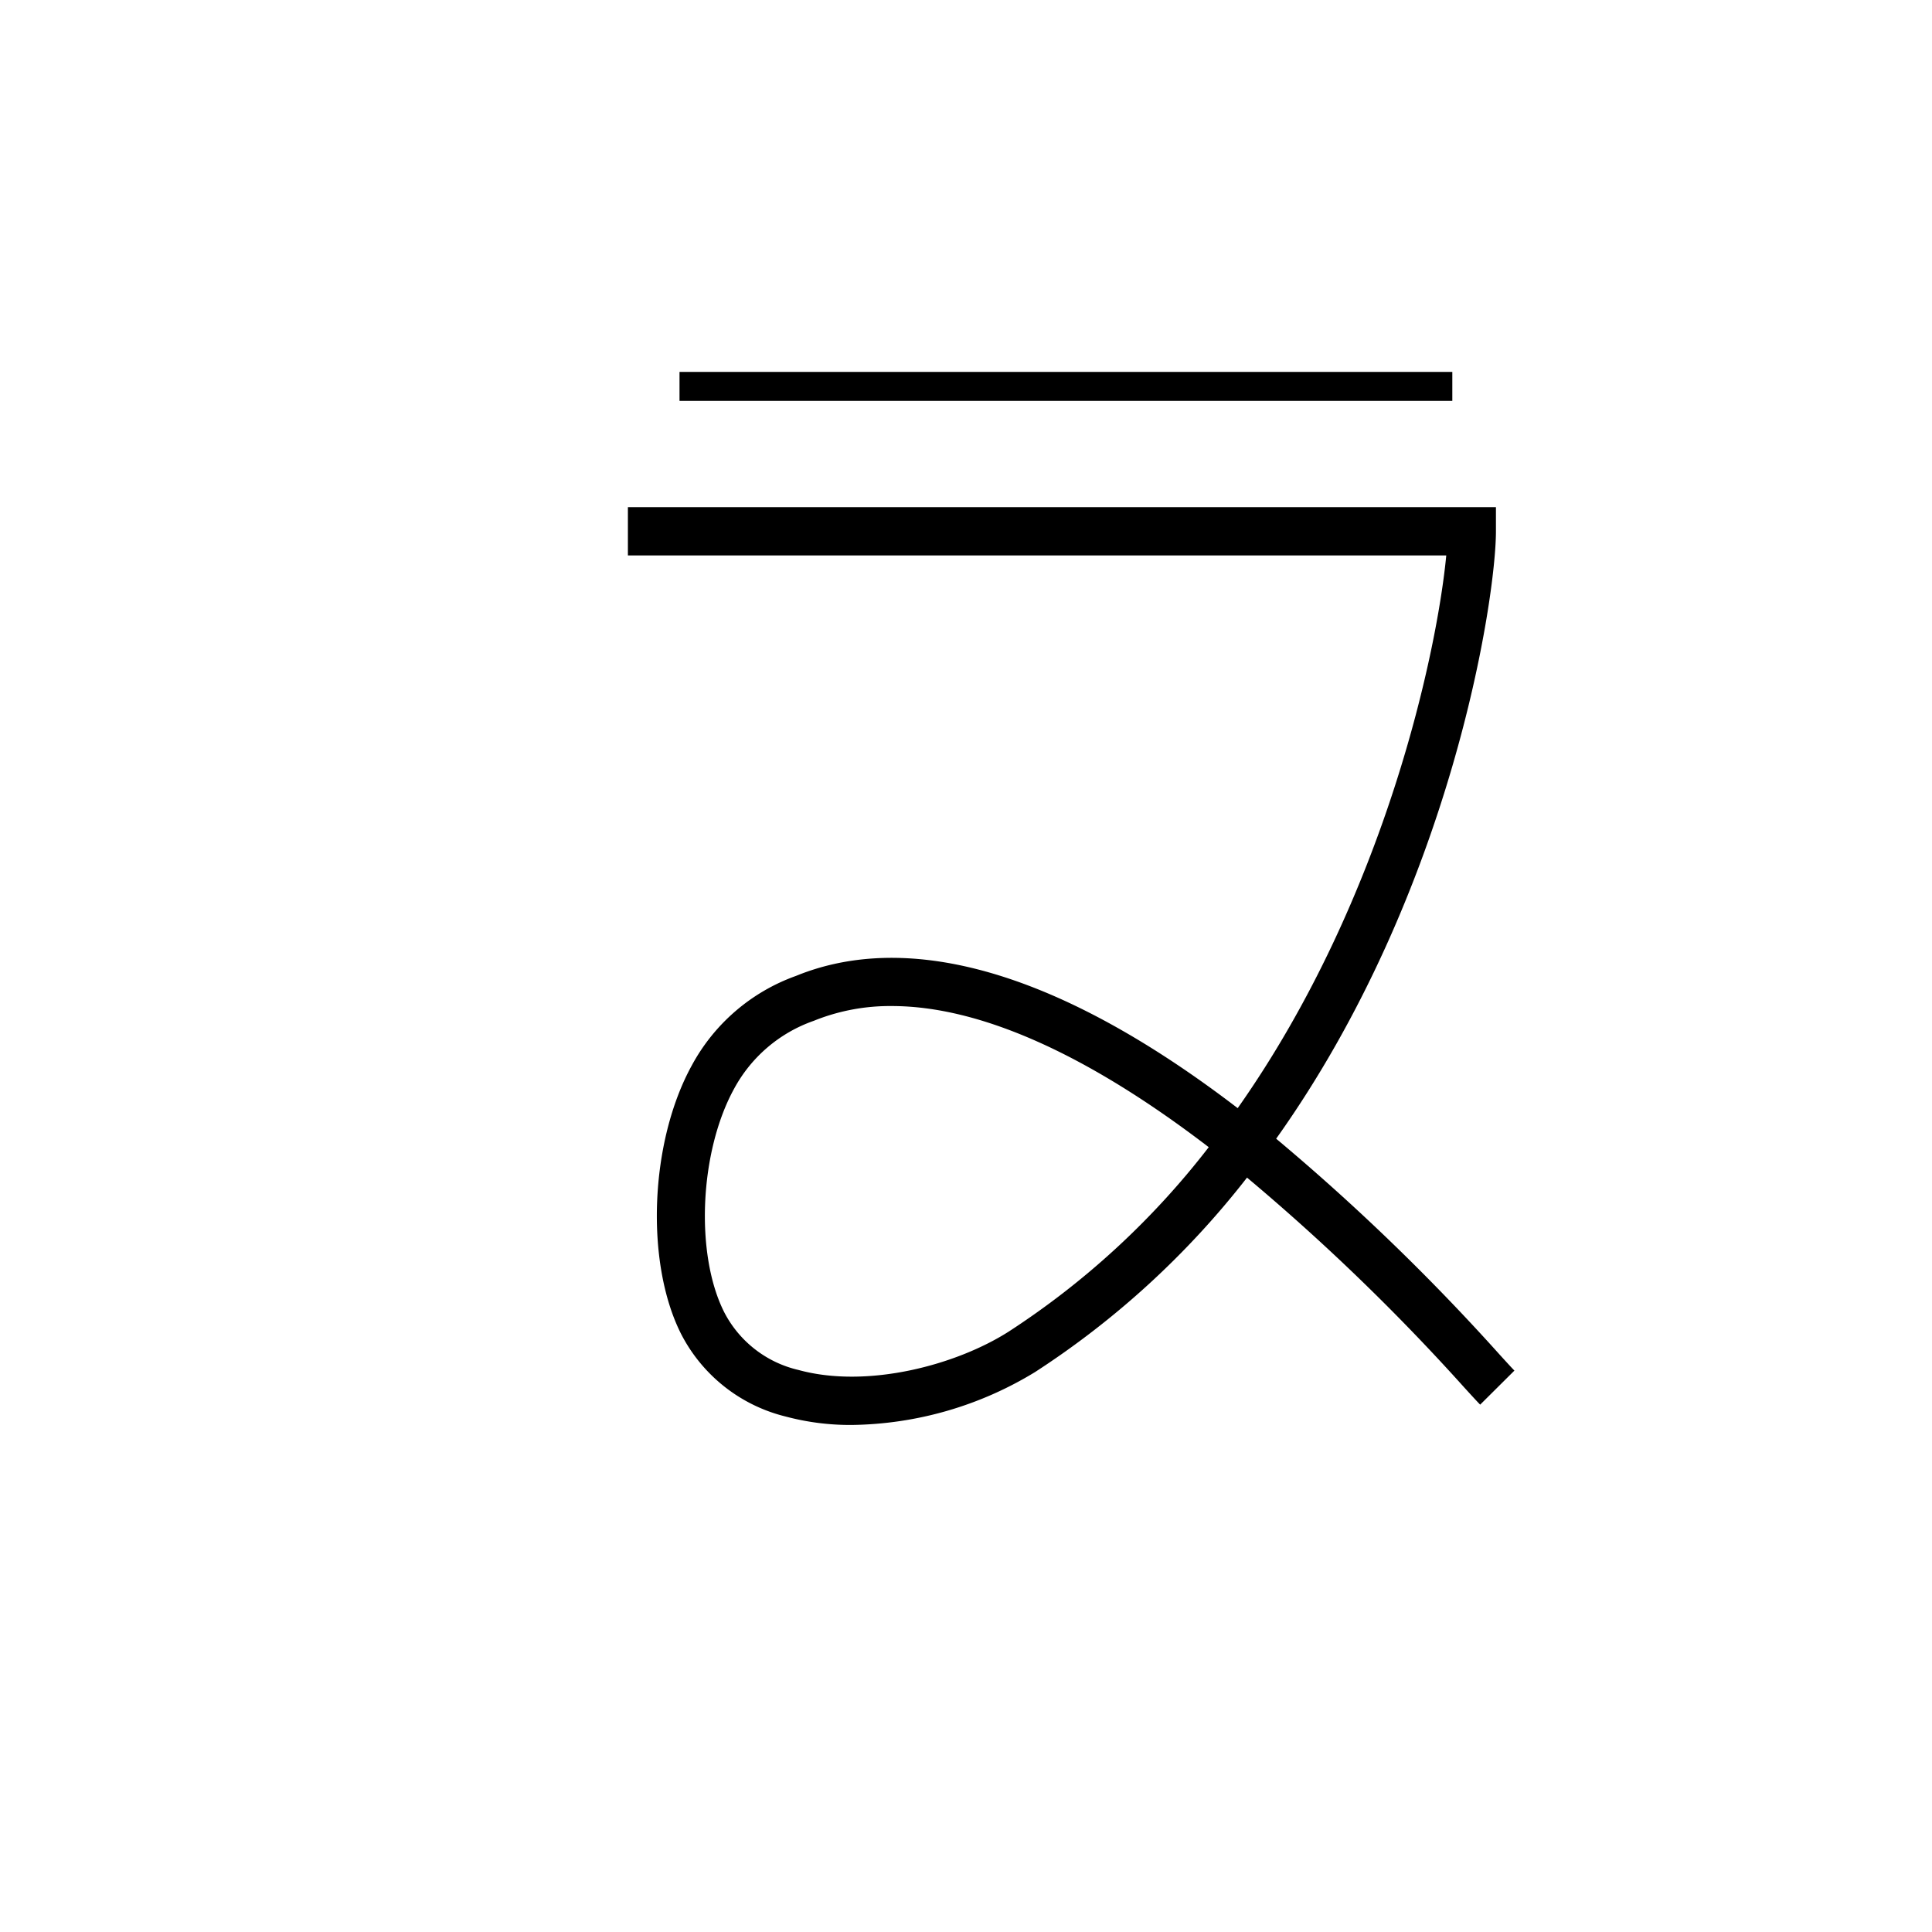 <svg xmlns="http://www.w3.org/2000/svg" viewBox="0 0 200 200" id="tla!" data-name="tla!"><title>tla!</title><rect x="70.343" y="38.5" width="80" height="3"/><path d="M88.174,147.511a25.865,25.865,0,0,1-6.829-.869,16.617,16.617,0,0,1-10.852-8.579c-3.727-7.419-3.222-19.879,1.126-27.777a19.857,19.857,0,0,1,10.769-9.256l.242-.097c9.027-3.583,23.56-3.013,45.496,13.782C143.604,92.737,148.827,66.92,149.716,57.5H65v-5h89.859V55c0,6.858-4.521,37.269-22.751,62.878a226.114,226.114,0,0,1,23.161,22.38c.718.786,1.226,1.347,1.503,1.625l-3.545,3.525c-.304-.306-.865-.918-1.652-1.782a221.553,221.553,0,0,0-22.483-21.721,89.329,89.329,0,0,1-21.94,20.128A37.261,37.261,0,0,1,88.174,147.511Zm4.145-43.365a21.055,21.055,0,0,0-7.83,1.429l-.25.101a14.991,14.991,0,0,0-8.24,7.021c-3.586,6.516-4.062,17.104-1.039,23.121a11.597,11.597,0,0,0,7.706,6.003c7.153,1.958,16.375-.527,21.788-3.996a83.652,83.652,0,0,0,20.674-19.069C112.557,109.125,101.428,104.146,92.319,104.146Z"/></svg>